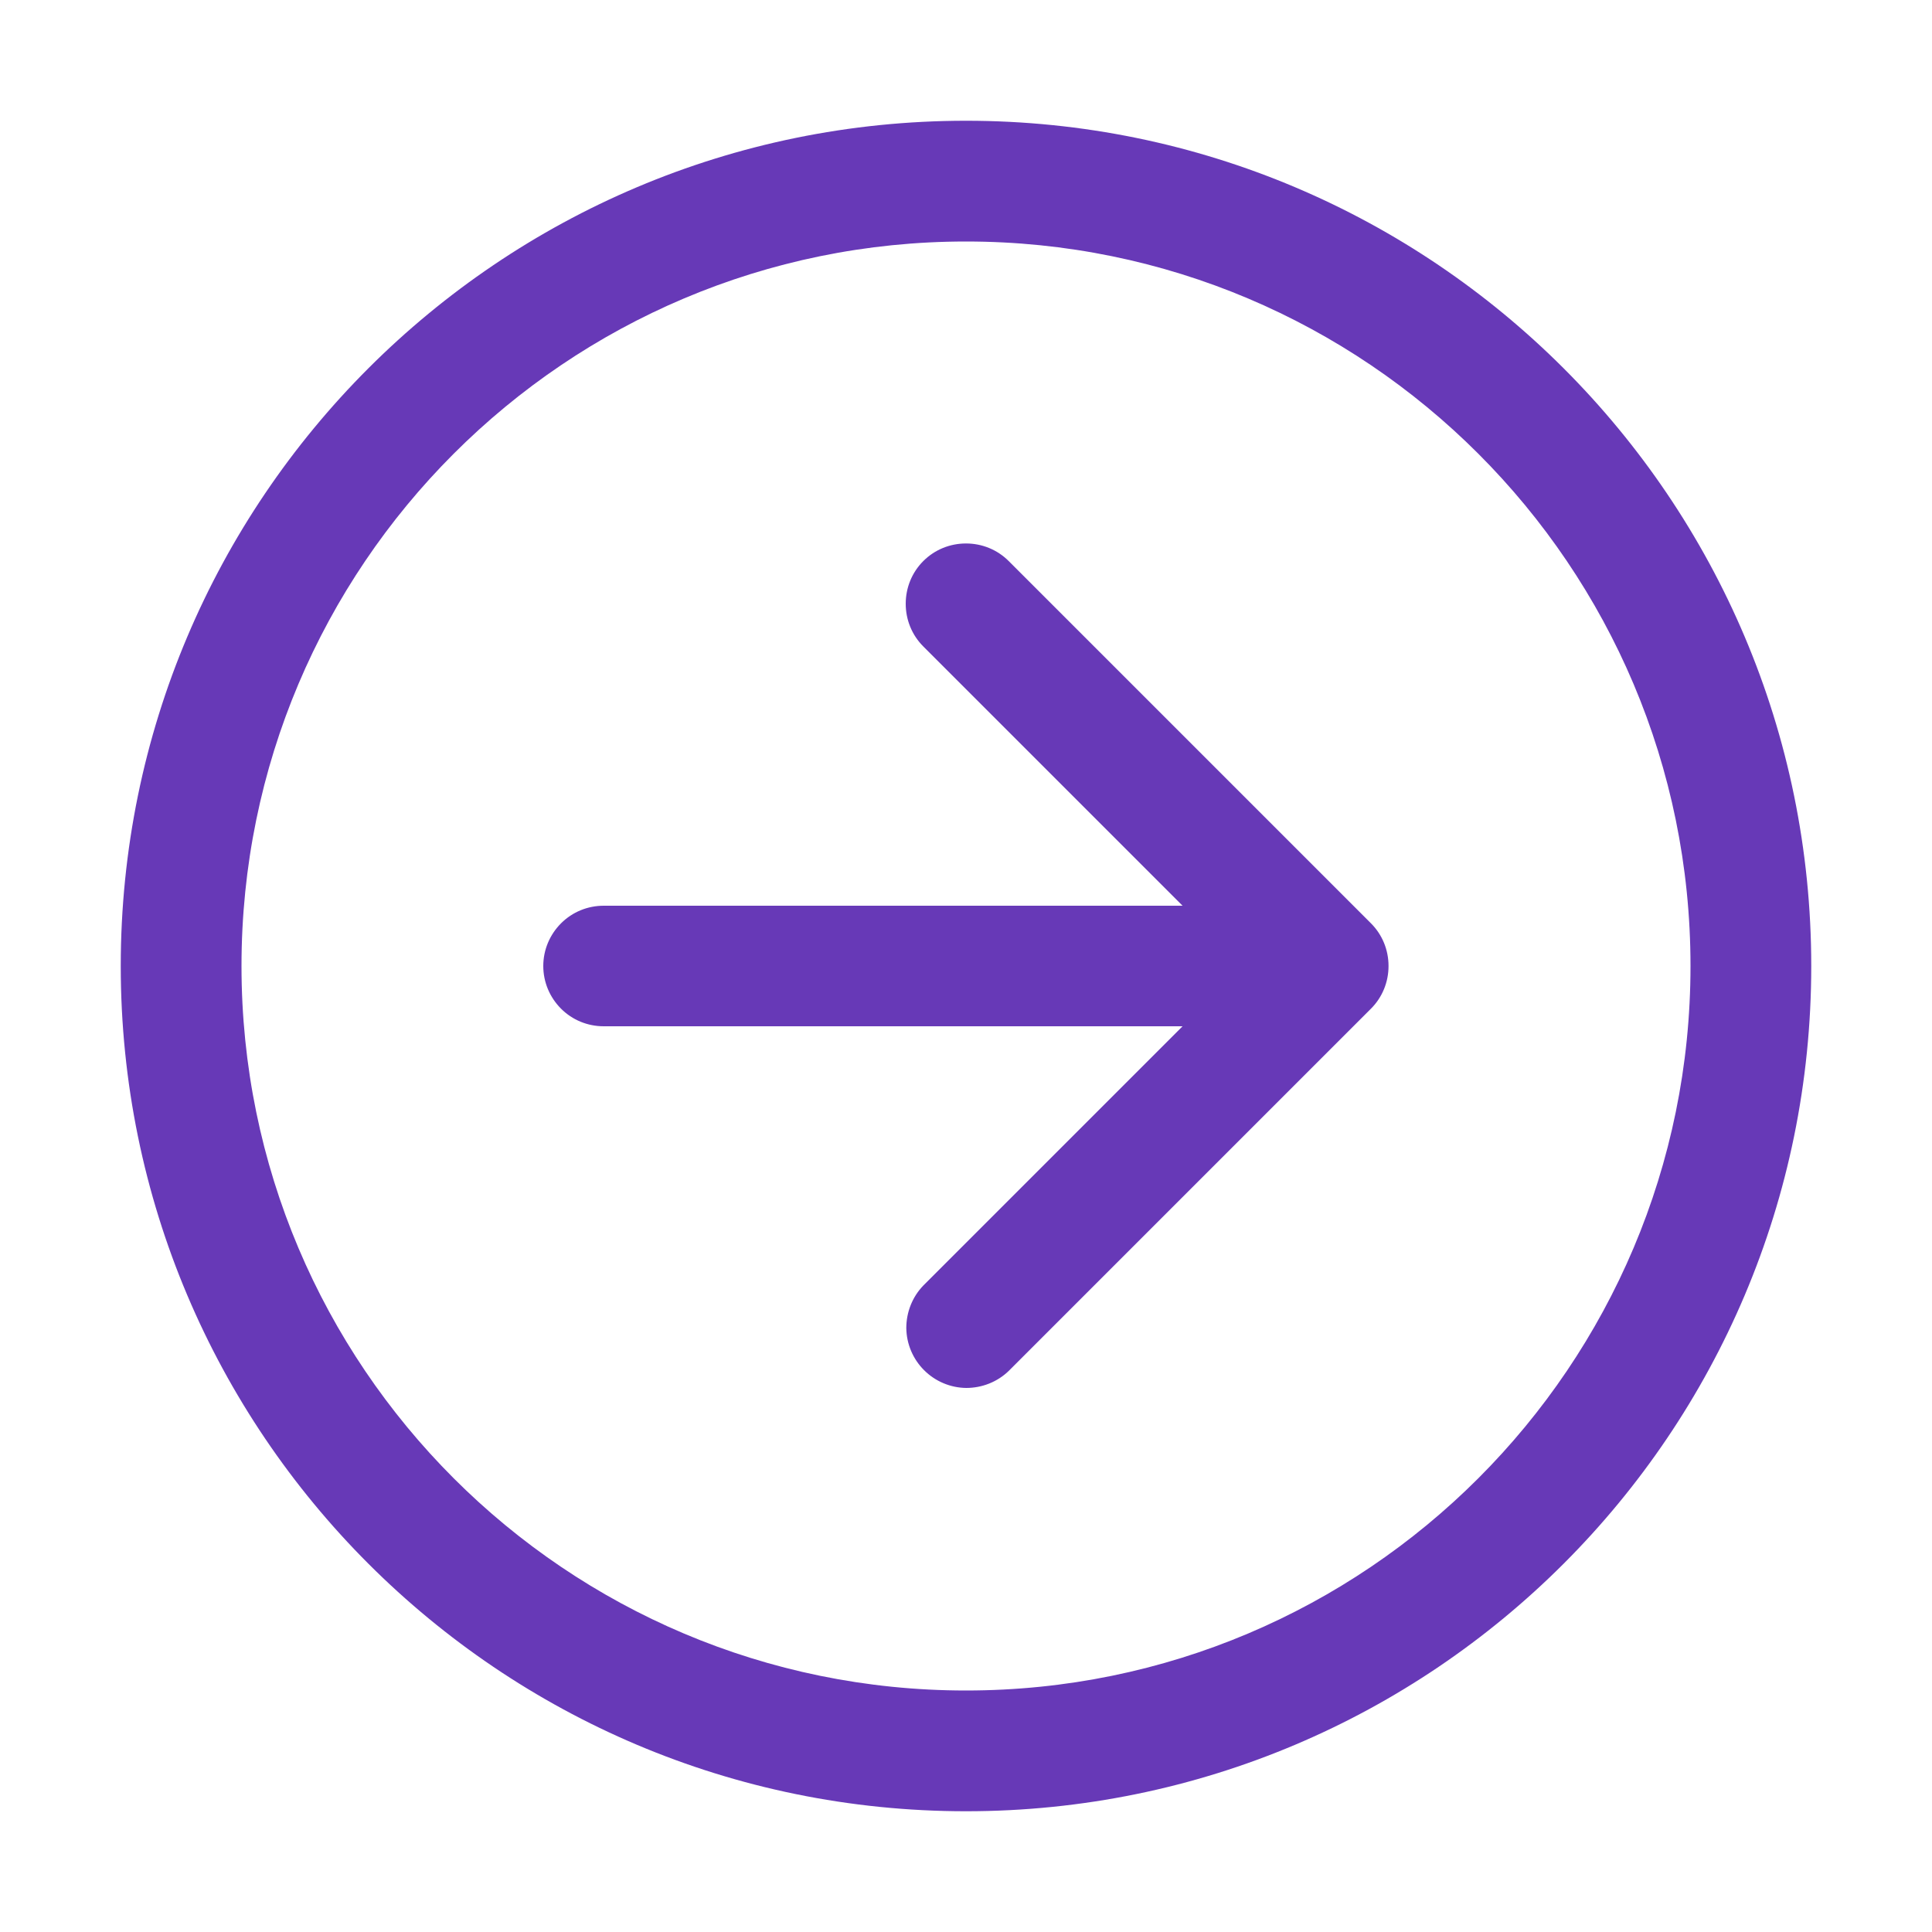 <svg width="10" height="10" viewBox="0 0 10 10" fill="none" xmlns="http://www.w3.org/2000/svg">
<path d="M4.779 2.904C4.72 2.963 4.688 3.042 4.688 3.125C4.688 3.208 4.72 3.287 4.779 3.346L6.121 4.688H3.125C3.042 4.688 2.963 4.72 2.904 4.779C2.845 4.838 2.812 4.917 2.812 5C2.812 5.083 2.845 5.162 2.904 5.221C2.963 5.28 3.042 5.312 3.125 5.312H6.121L4.779 6.654C4.722 6.713 4.691 6.792 4.691 6.874C4.692 6.956 4.725 7.034 4.783 7.092C4.841 7.15 4.919 7.183 5.001 7.184C5.083 7.184 5.162 7.153 5.221 7.096L7.096 5.221C7.155 5.162 7.187 5.083 7.187 5C7.187 4.917 7.155 4.838 7.096 4.779L5.221 2.904C5.162 2.845 5.083 2.813 5 2.813C4.917 2.813 4.838 2.845 4.779 2.904ZM5 0.625C2.584 0.625 0.625 2.584 0.625 5C0.625 7.416 2.584 9.375 5 9.375C7.416 9.375 9.375 7.416 9.375 5C9.375 2.584 7.416 0.625 5 0.625ZM1.25 5C1.25 2.929 2.929 1.25 5 1.25C7.071 1.25 8.75 2.929 8.75 5C8.75 7.071 7.071 8.75 5 8.75C2.929 8.75 1.25 7.071 1.25 5Z" fill="#6739B7"/>
</svg>
